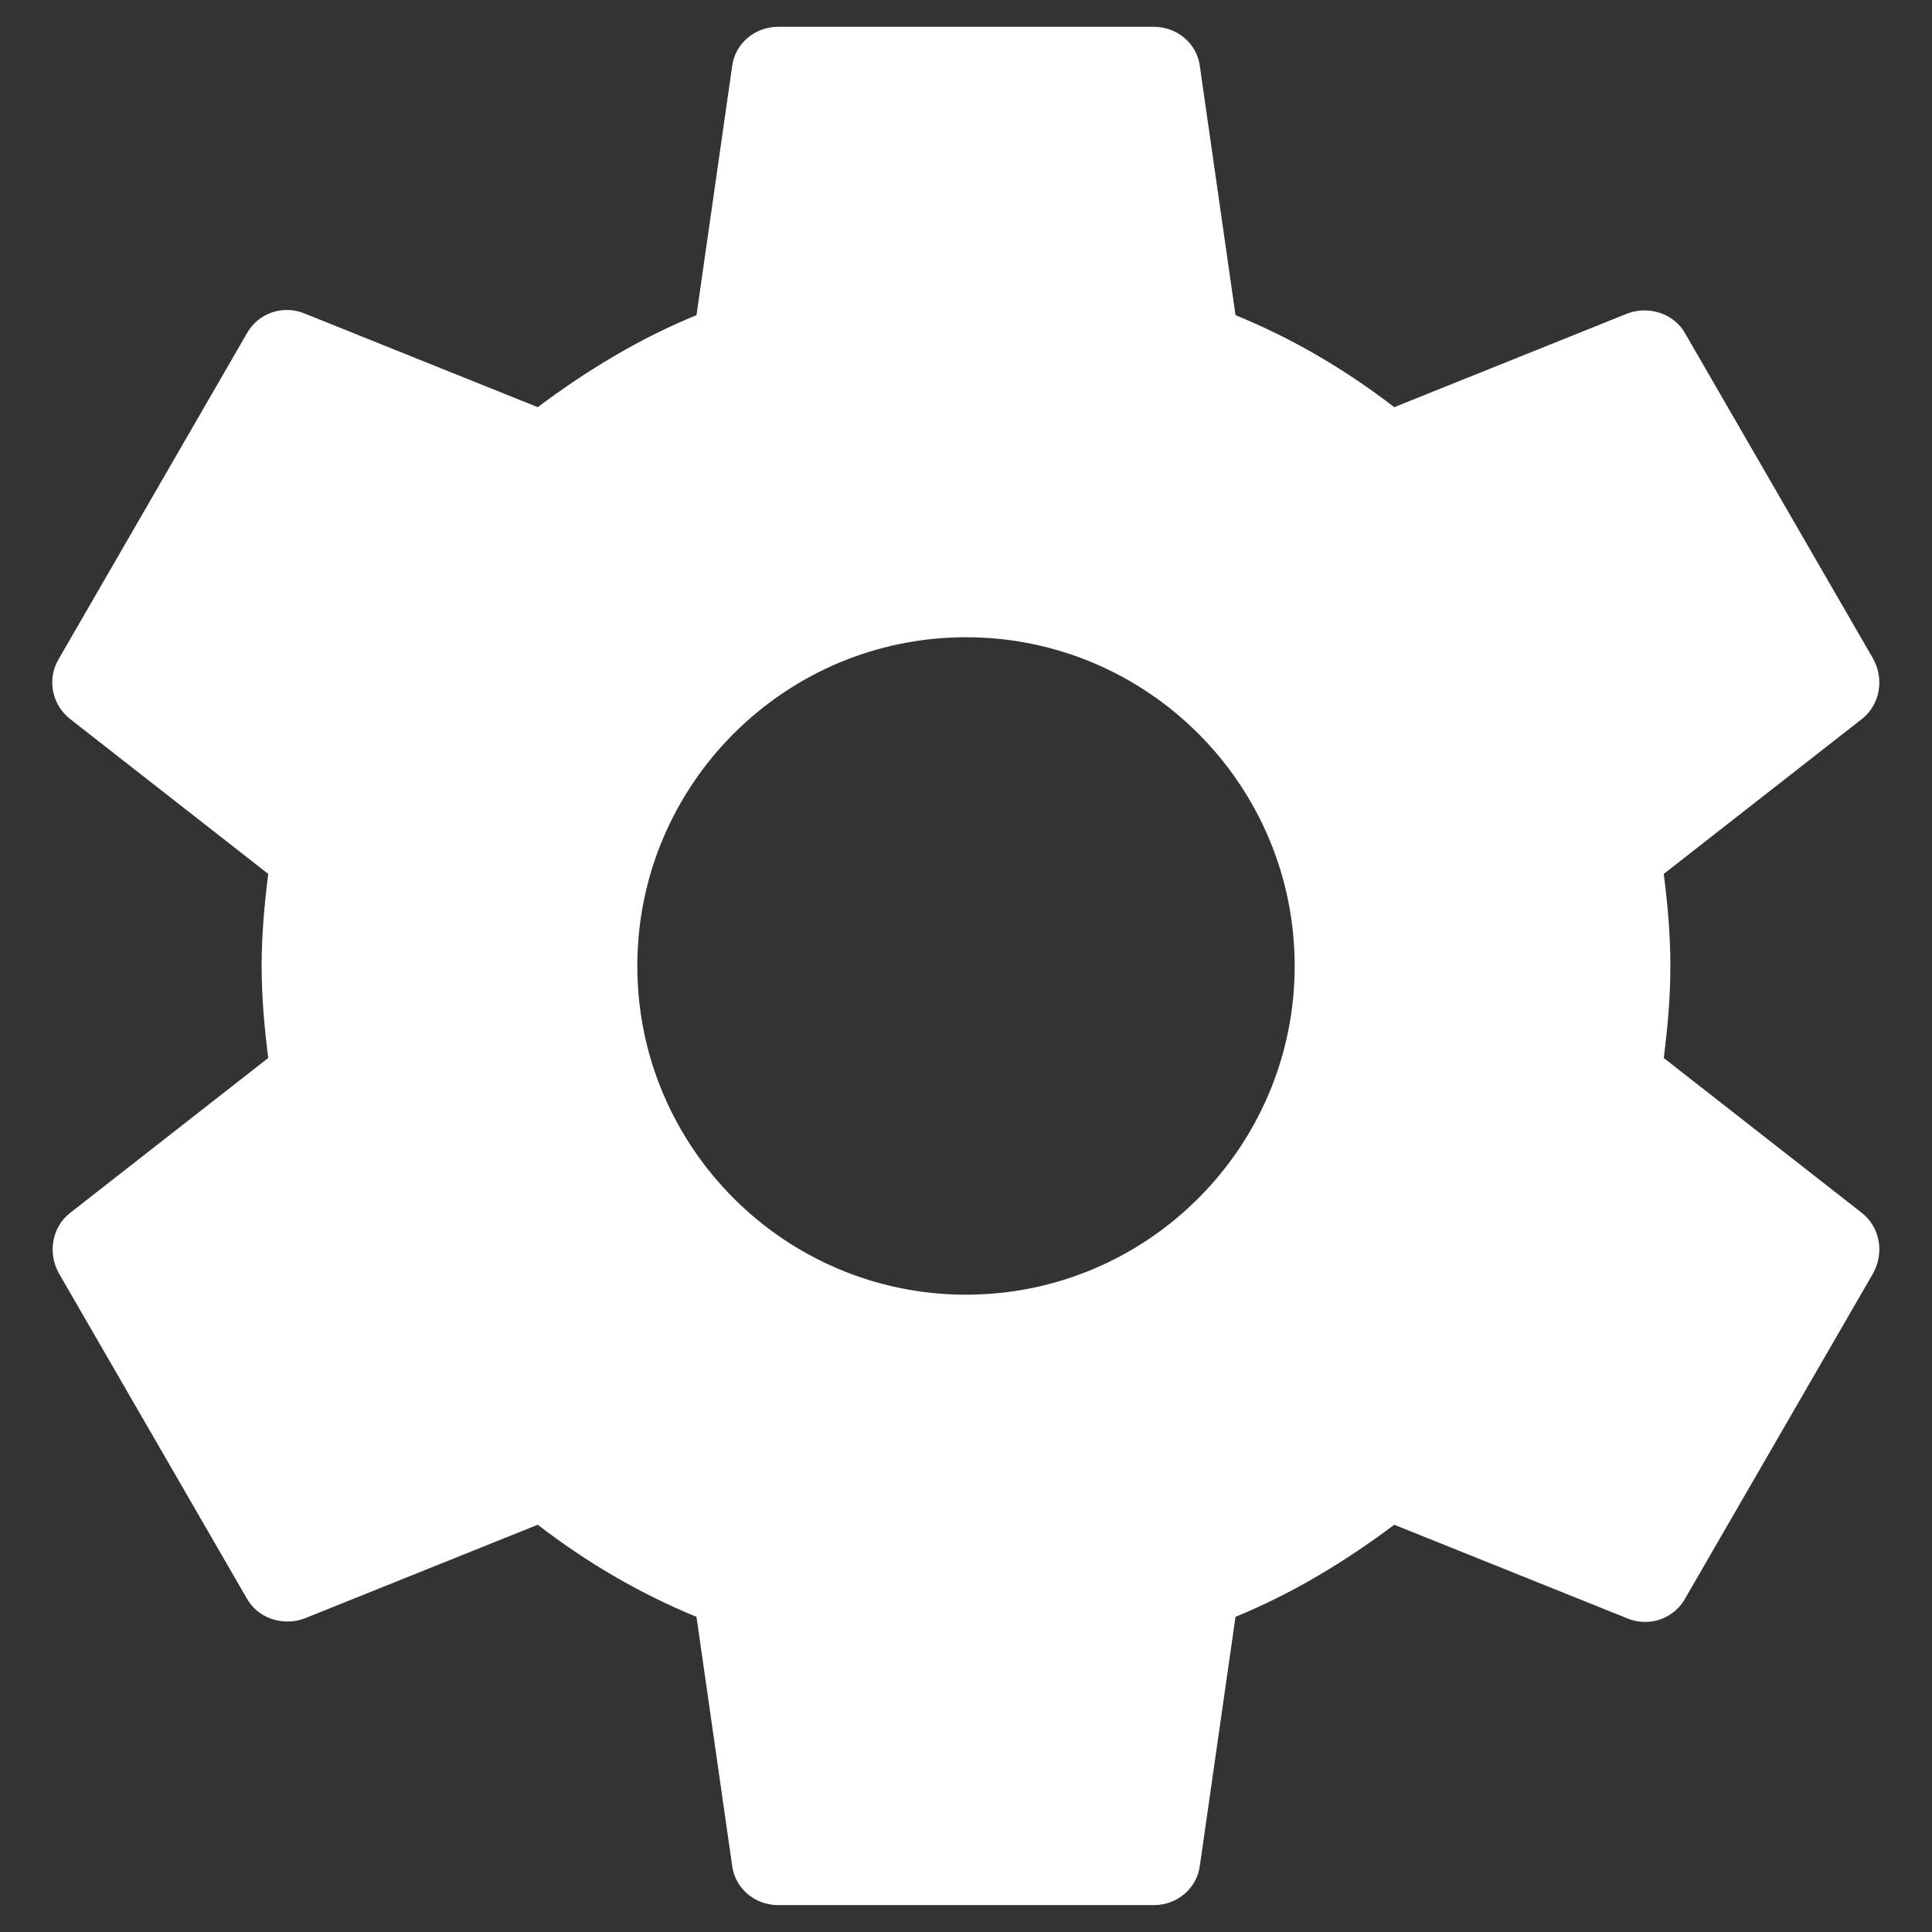 <svg width="24" height="24" viewBox="0 0 24 24" version="1.1" xmlns="http://www.w3.org/2000/svg" xmlns:xlink="http://www.w3.org/1999/xlink">
<rect x="0" y="0" width="24" height="24" fill="#333333" stroke="none"/>
<title>ic_settings_black_24px</title>
<desc>Created using Figma</desc>
<g id="Canvas" transform="translate(4 -104)">
<g id="ic_settings_black_24px">
<g id="Vector">
<use xlink:href="#path0_fill" transform="translate(-3.351 104.333)" fill="#FFFFFF"/>
</g>
</g>
</g>
<defs>
<path id="path0_fill" d="M 20.019 12.81C 20.066 12.437 20.101 12.063 20.101 11.667C 20.101 11.27 20.066 10.897 20.019 10.523L 22.481 8.598C 22.703 8.423 22.761 8.108 22.621 7.852L 20.288 3.815C 20.148 3.558 19.833 3.465 19.576 3.558L 16.671 4.725C 16.064 4.258 15.411 3.873 14.699 3.582L 14.256 0.49C 14.221 0.21 13.976 0 13.684 0L 9.018 0C 8.726 0 8.481 0.21 8.446 0.49L 8.003 3.582C 7.291 3.873 6.638 4.27 6.031 4.725L 3.126 3.558C 2.858 3.453 2.554 3.558 2.414 3.815L 0.081 7.852C -0.071 8.108 -0.001 8.423 0.221 8.598L 2.683 10.523C 2.636 10.897 2.601 11.282 2.601 11.667C 2.601 12.052 2.636 12.437 2.683 12.81L 0.221 14.735C -0.001 14.91 -0.059 15.225 0.081 15.482L 2.414 19.518C 2.554 19.775 2.869 19.868 3.126 19.775L 6.031 18.608C 6.638 19.075 7.291 19.46 8.003 19.752L 8.446 22.843C 8.481 23.123 8.726 23.333 9.018 23.333L 13.684 23.333C 13.976 23.333 14.221 23.123 14.256 22.843L 14.699 19.752C 15.411 19.46 16.064 19.063 16.671 18.608L 19.576 19.775C 19.844 19.88 20.148 19.775 20.288 19.518L 22.621 15.482C 22.761 15.225 22.703 14.91 22.481 14.735L 20.019 12.81ZM 11.351 15.75C 9.099 15.75 7.268 13.918 7.268 11.667C 7.268 9.415 9.099 7.583 11.351 7.583C 13.603 7.583 15.434 9.415 15.434 11.667C 15.434 13.918 13.603 15.75 11.351 15.75Z"/>
</defs>
</svg>

